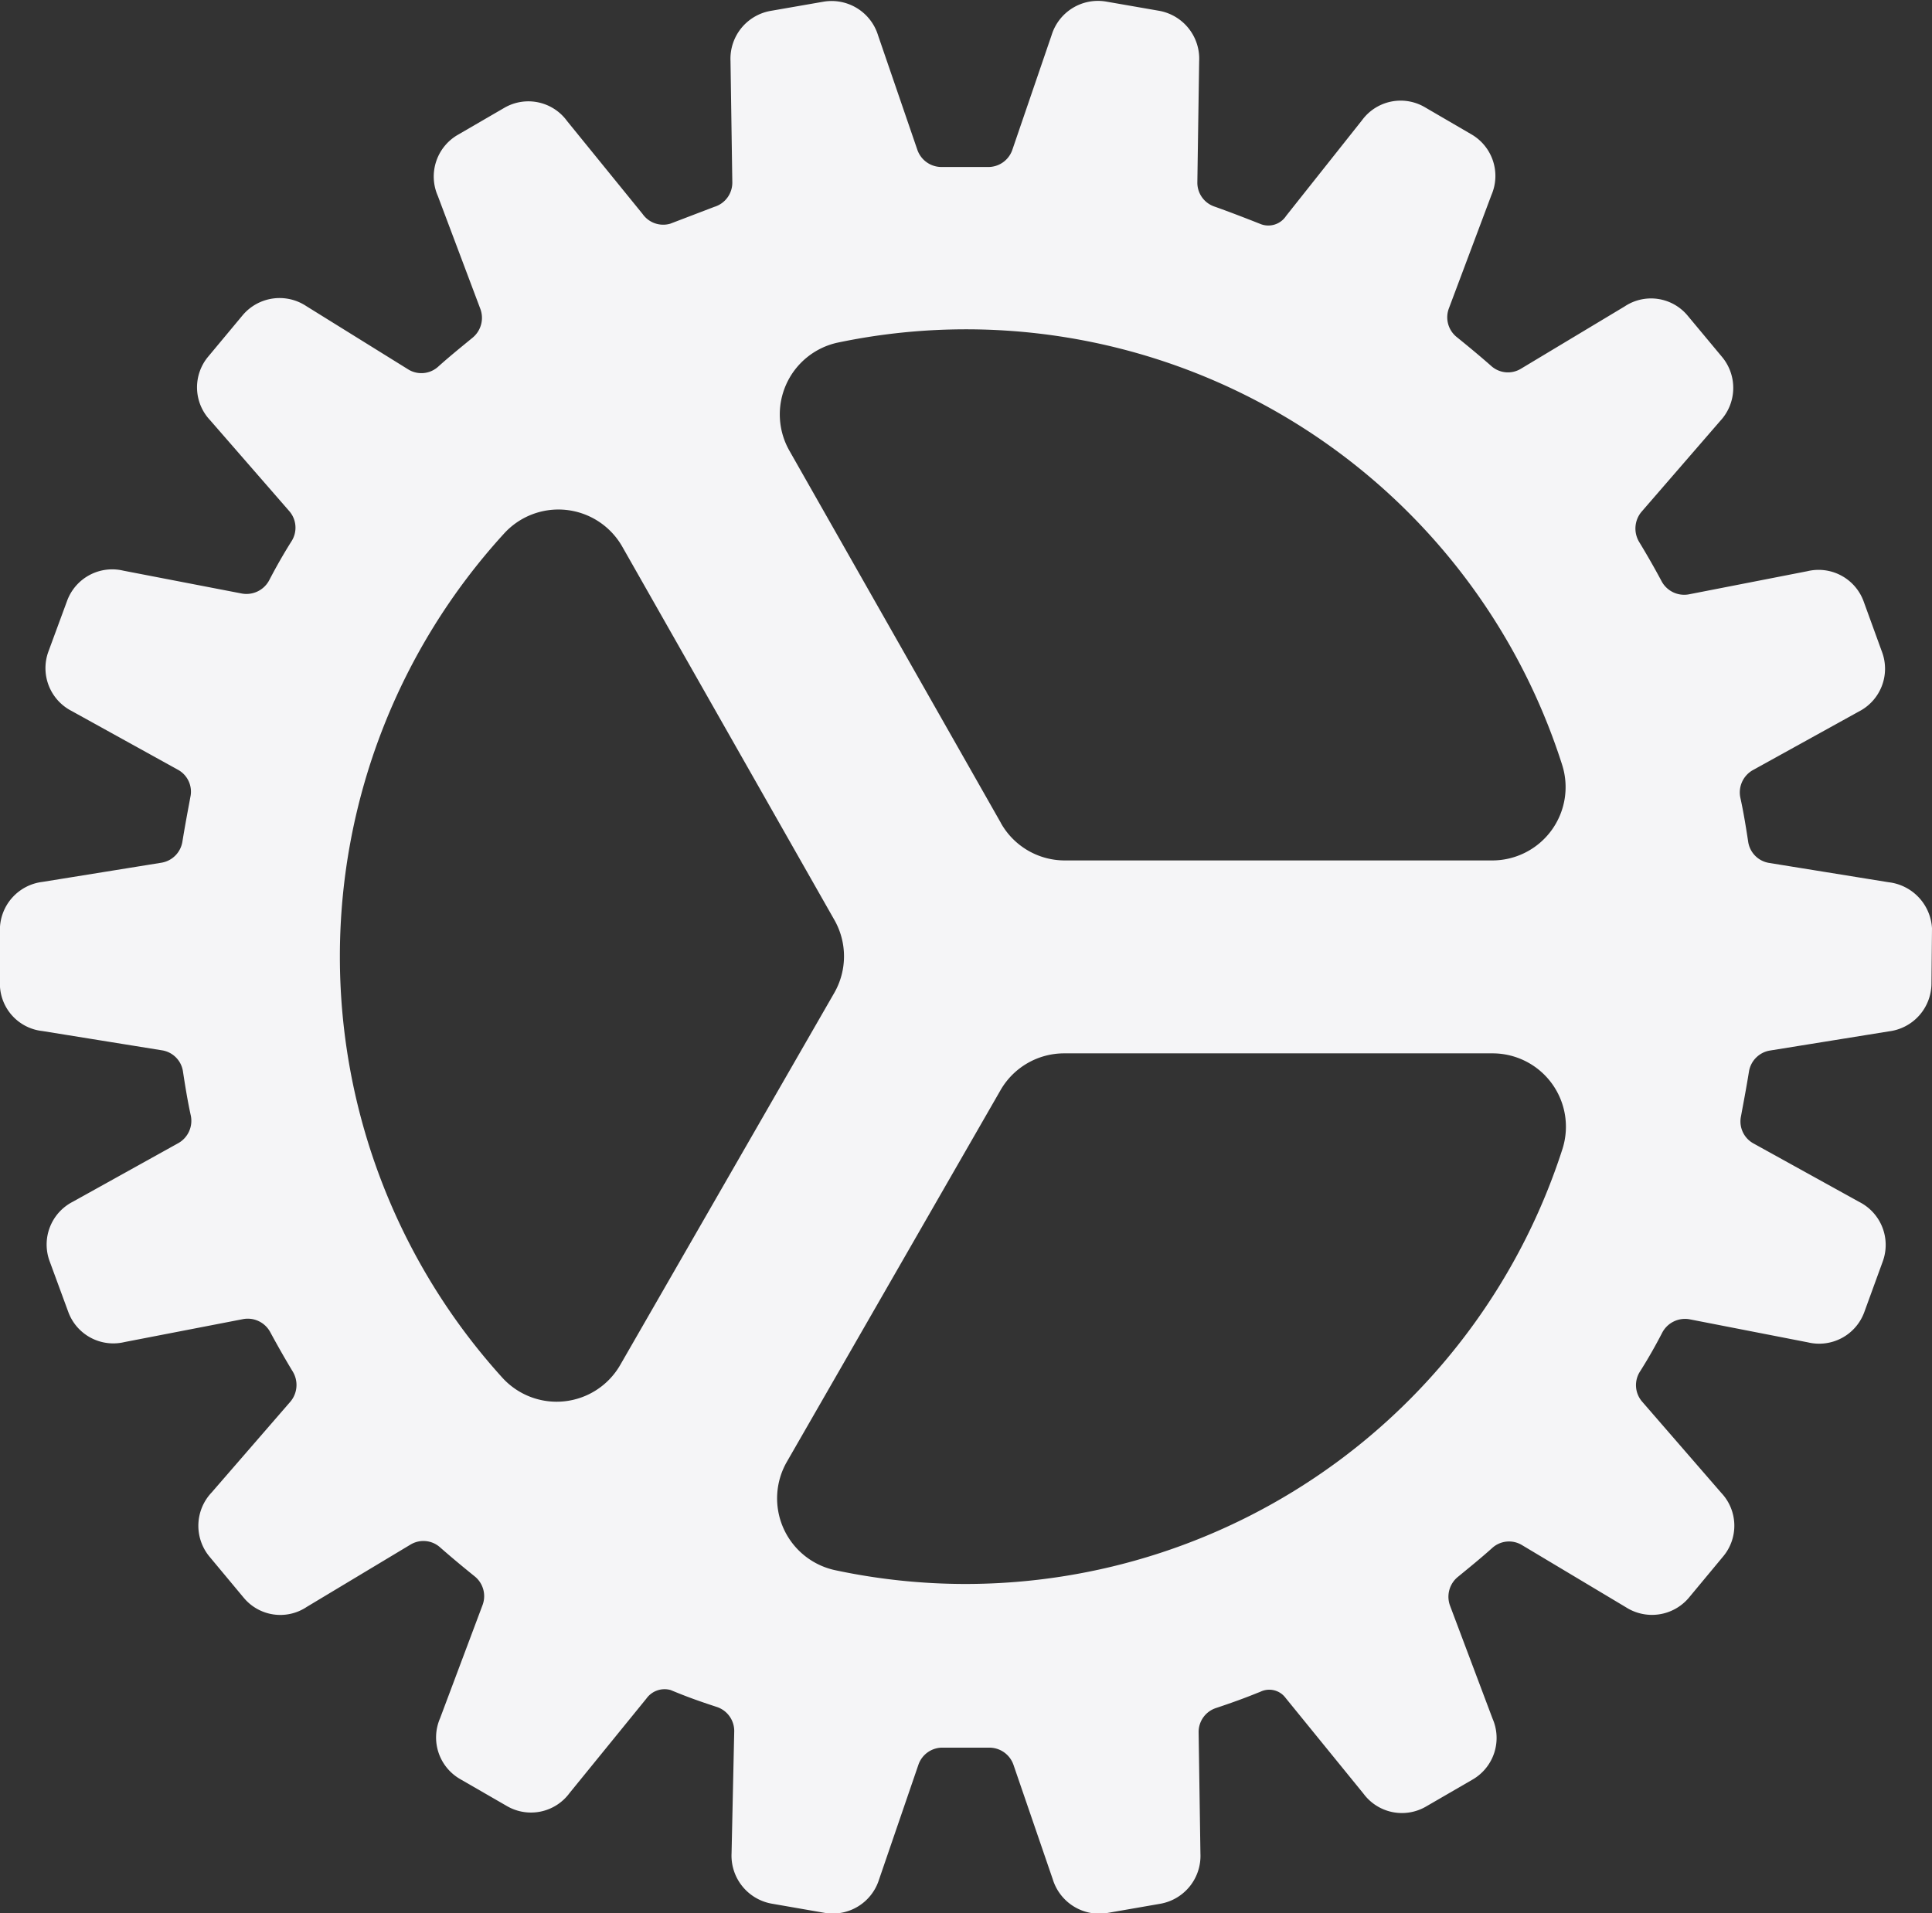 <svg xmlns="http://www.w3.org/2000/svg" width="18.172" height="18" viewBox="0 0 18.172 18">
  <rect x="0" y="0" width="18.172" height="18" fill="#333333" stroke="none"/>
  <path id="cog" d="M66.172,58.7a.462.462,0,0,0-.409-.434l-1.12-.181a.237.237,0,0,1-.2-.2c-.021-.138-.044-.28-.074-.416a.241.241,0,0,1,.115-.256l1-.553a.452.452,0,0,0,.218-.56l-.173-.476a.451.451,0,0,0-.53-.284l-1.116.218a.241.241,0,0,1-.254-.123c-.065-.122-.136-.246-.21-.368a.245.245,0,0,1,.019-.284l.743-.858a.455.455,0,0,0,.017-.6l-.324-.389a.447.447,0,0,0-.593-.087l-.977.587a.235.235,0,0,1-.279-.028c-.108-.095-.218-.186-.322-.27a.238.238,0,0,1-.075-.271l.4-1.066a.452.452,0,0,0-.188-.571l-.441-.257a.45.45,0,0,0-.588.124l-.714.9a.2.2,0,0,1-.245.075c-.027-.011-.252-.1-.427-.162a.237.237,0,0,1-.163-.228l.017-1.139a.458.458,0,0,0-.374-.475l-.5-.087a.456.456,0,0,0-.513.313l-.371,1.084a.239.239,0,0,1-.234.159h-.426a.24.24,0,0,1-.232-.16l-.37-1.078a.457.457,0,0,0-.514-.317l-.5.087a.457.457,0,0,0-.374.471l.017,1.143a.238.238,0,0,1-.169.229l-.416.159a.237.237,0,0,1-.259-.092l-.71-.874a.45.45,0,0,0-.588-.126l-.439.255a.453.453,0,0,0-.189.575l.4,1.063a.242.242,0,0,1-.074.272c-.106.087-.215.175-.323.272a.235.235,0,0,1-.277.028l-.966-.6a.454.454,0,0,0-.595.087l-.323.388a.45.45,0,0,0,.016.6l.746.857a.237.237,0,0,1,.02.282c-.075.119-.146.244-.211.369a.242.242,0,0,1-.256.123l-1.114-.215a.452.452,0,0,0-.53.284l-.175.475a.453.453,0,0,0,.218.561l1,.553a.235.235,0,0,1,.116.259l-.01.055c-.023.122-.044.237-.064.36a.239.239,0,0,1-.195.2l-1.122.181a.455.455,0,0,0-.4.449v.506a.448.448,0,0,0,.4.448l1.122.181a.236.236,0,0,1,.2.2c.021.138.044.28.074.416a.241.241,0,0,1-.115.256l-.995.553a.452.452,0,0,0-.218.56l.175.476a.451.451,0,0,0,.53.284l1.116-.216a.24.24,0,0,1,.254.123c.066.122.136.246.21.368a.244.244,0,0,1-.019.284l-.743.857a.455.455,0,0,0-.022.6l.324.389a.447.447,0,0,0,.593.087l.977-.587a.235.235,0,0,1,.279.028c.108.095.218.186.322.27a.239.239,0,0,1,.076.271l-.4,1.066a.452.452,0,0,0,.188.571l.442.255a.45.45,0,0,0,.588-.123l.723-.889a.21.21,0,0,1,.228-.08c.152.063.254.1.434.159a.238.238,0,0,1,.164.228L54.881,67.4a.459.459,0,0,0,.374.475l.5.087a.456.456,0,0,0,.513-.313l.371-1.082a.238.238,0,0,1,.234-.159H57.3a.24.24,0,0,1,.232.16l.37,1.078a.458.458,0,0,0,.437.324.425.425,0,0,0,.078-.007l.5-.087a.457.457,0,0,0,.374-.471l-.017-1.143a.237.237,0,0,1,.164-.227c.168-.056.286-.1.389-.142l.026-.01a.191.191,0,0,1,.239.057l.732.9a.45.45,0,0,0,.587.123l.44-.255a.452.452,0,0,0,.188-.572l-.4-1.063a.241.241,0,0,1,.074-.272c.106-.087.215-.175.323-.272a.235.235,0,0,1,.279-.027l.978.585A.454.454,0,0,0,63.883,65l.323-.389a.45.45,0,0,0-.016-.6l-.745-.859a.237.237,0,0,1-.02-.282c.075-.118.146-.243.211-.369a.242.242,0,0,1,.256-.123l1.113.217a.452.452,0,0,0,.53-.284l.173-.475a.453.453,0,0,0-.218-.561l-1-.553a.236.236,0,0,1-.114-.257l.01-.055c.023-.122.044-.237.064-.36a.239.239,0,0,1,.195-.2l1.122-.181a.456.456,0,0,0,.4-.449ZM53.834,62.807a.69.69,0,0,1-1.113.116,5.9,5.9,0,0,1,.018-7.935.691.691,0,0,1,1.114.121l1.994,3.51a.692.692,0,0,1,0,.688Zm3.252,2.061a5.886,5.886,0,0,1-1.237-.131.691.691,0,0,1-.447-1.02l2.009-3.495a.69.69,0,0,1,.6-.346h4.025a.69.69,0,0,1,.66.9A5.9,5.9,0,0,1,57.086,64.868Zm.328-7.16-1.988-3.5a.691.691,0,0,1,.45-1.018,5.885,5.885,0,0,1,6.817,3.971.69.69,0,0,1-.66.9H58.015A.689.689,0,0,1,57.414,57.709Z" transform="translate(-48 -49.966)" fill="#f5f5f7"/>
</svg>
